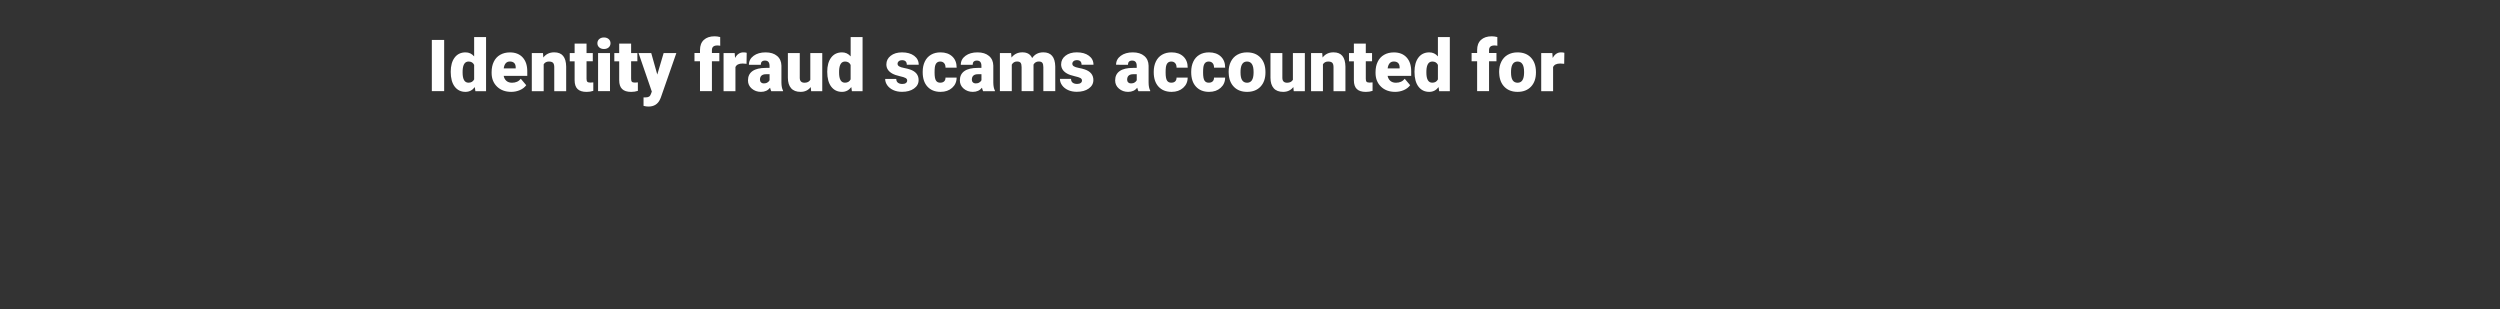 <svg id="Layer_1" xmlns="http://www.w3.org/2000/svg" viewBox="0 0 728 90"><rect x="0" y="0" width="728" height="90" fill="#333333" stroke="none"/><style>.st0{fill:#fff}</style><path class="st0" d="M129.34 26.54h-3.59V11.62h3.59v14.92zM131.25 20.92c0-1.76.38-3.14 1.14-4.15.76-1.01 1.82-1.52 3.18-1.52.99 0 1.83.39 2.5 1.17V10.8h3.47v15.75h-3.11l-.17-1.19c-.71.93-1.61 1.39-2.71 1.39-1.32 0-2.37-.51-3.14-1.52s-1.16-2.45-1.16-4.31zm3.46.21c0 1.97.57 2.95 1.72 2.95.77 0 1.31-.32 1.64-.96V18.9c-.31-.66-.85-.98-1.62-.98-1.07 0-1.64.86-1.73 2.58l-.01.63zM148.87 26.75c-1.7 0-3.08-.51-4.13-1.52-1.05-1.02-1.58-2.34-1.58-3.96v-.29c0-1.13.21-2.14.63-3 .42-.87 1.03-1.54 1.84-2.01s1.76-.71 2.87-.71c1.56 0 2.79.48 3.69 1.45s1.35 2.32 1.35 4.04v1.34h-6.87c.12.62.39 1.11.81 1.47.42.36.96.53 1.62.53 1.09 0 1.95-.38 2.56-1.15l1.58 1.87c-.43.59-1.04 1.07-1.83 1.42-.78.34-1.63.52-2.54.52zm-.39-8.84c-1.01 0-1.61.67-1.8 2.01h3.49v-.27c.01-.55-.13-.98-.42-1.29-.3-.3-.72-.45-1.27-.45zM158.11 15.45l.11 1.3c.76-1 1.82-1.51 3.17-1.51 1.16 0 2.02.35 2.59 1.04.57.69.87 1.73.89 3.12v7.15h-3.47v-7c0-.56-.11-.97-.34-1.24-.23-.26-.64-.39-1.23-.39-.68 0-1.18.27-1.51.8v7.83h-3.46v-11.1h3.25zM170.8 12.69v2.76h1.82v2.4h-1.82v5.08c0 .42.07.71.22.87s.45.25.89.25c.34 0 .63-.02.86-.06v2.47c-.62.2-1.27.3-1.95.3-1.19 0-2.07-.28-2.64-.84s-.85-1.41-.85-2.55v-5.51h-1.42v-2.4h1.42V12.7h3.47zM173.96 12.59c0-.49.18-.9.53-1.21s.82-.47 1.38-.47c.57 0 1.03.16 1.38.47s.53.72.53 1.21-.18.9-.53 1.21-.82.47-1.38.47c-.57 0-1.03-.16-1.38-.47s-.53-.72-.53-1.21zm3.67 13.95h-3.47V15.45h3.47v11.09zM183.78 12.69v2.76h1.82v2.4h-1.82v5.08c0 .42.07.71.22.87s.45.25.89.25c.34 0 .63-.02.86-.06v2.47c-.62.2-1.27.3-1.95.3-1.19 0-2.07-.28-2.64-.84s-.85-1.41-.85-2.55v-5.51h-1.42v-2.4h1.42V12.7h3.47zM191.4 21.71l1.85-6.25h3.7l-4.52 12.95-.2.47c-.64 1.44-1.78 2.15-3.4 2.15-.45 0-.93-.07-1.43-.2v-2.46h.45c.49 0 .86-.07 1.11-.21.26-.14.45-.39.57-.75l.28-.74-3.86-11.21h3.69l1.76 6.25zM203.84 26.54v-8.7h-1.61v-2.4h1.61v-.88c0-1.26.37-2.25 1.12-2.94s1.79-1.05 3.14-1.05c.49 0 1.03.07 1.62.22l.01 2.54c-.21-.06-.5-.09-.85-.09-1.05 0-1.57.45-1.57 1.35v.85h2.16v2.4h-2.16v8.7h-3.47zM217.39 18.58l-1.14-.08c-1.09 0-1.78.34-2.09 1.03v7.02h-3.46v-11.1h3.24l.11 1.43c.58-1.09 1.39-1.63 2.43-1.63.37 0 .69.04.96.12l-.05 3.21zM224.58 26.54c-.12-.23-.23-.56-.33-.99-.64.8-1.52 1.2-2.67 1.2-1.05 0-1.93-.32-2.67-.95s-1.1-1.43-1.1-2.38c0-1.2.44-2.11 1.33-2.73.89-.62 2.18-.92 3.88-.92h1.07v-.59c0-1.02-.44-1.54-1.32-1.54-.82 0-1.23.41-1.23 1.22h-3.46c0-1.07.46-1.94 1.37-2.61.91-.67 2.08-1 3.49-1 1.42 0 2.53.35 3.35 1.04s1.24 1.64 1.26 2.84v4.91c.01 1.02.17 1.8.47 2.34v.17h-3.44zm-2.16-2.25c.43 0 .79-.09 1.07-.28.28-.18.49-.39.61-.63v-1.77h-1c-1.2 0-1.8.54-1.8 1.62 0 .31.11.57.32.76.2.2.47.3.8.3zM236.09 25.35c-.73.94-1.72 1.4-2.96 1.4-1.22 0-2.14-.35-2.76-1.06-.62-.71-.94-1.72-.94-3.05v-7.19h3.46v7.21c0 .95.46 1.43 1.38 1.43.79 0 1.36-.28 1.69-.85v-7.78h3.48v11.09h-3.24l-.11-1.2zM240.89 20.92c0-1.76.38-3.14 1.14-4.15.76-1.01 1.82-1.52 3.18-1.52.99 0 1.83.39 2.5 1.17V10.8h3.47v15.75h-3.11l-.17-1.19c-.71.93-1.61 1.39-2.71 1.39-1.32 0-2.37-.51-3.14-1.52s-1.16-2.45-1.16-4.31zm3.45.21c0 1.97.57 2.95 1.72 2.95.77 0 1.31-.32 1.64-.96V18.9c-.31-.66-.85-.98-1.62-.98-1.07 0-1.64.86-1.73 2.58l-.01.63zM264.17 23.43c0-.29-.15-.53-.46-.71s-.89-.36-1.75-.55-1.57-.44-2.13-.75-.99-.69-1.28-1.13-.44-.95-.44-1.53c0-1.02.42-1.86 1.26-2.52.84-.66 1.94-.99 3.3-.99 1.46 0 2.64.33 3.53.99s1.33 1.53 1.33 2.61h-3.47c0-.89-.47-1.33-1.41-1.33-.36 0-.67.1-.91.3s-.37.45-.37.75c0 .31.15.56.45.75s.78.35 1.44.47c.66.12 1.24.27 1.74.44 1.67.57 2.5 1.6 2.5 3.09 0 1.01-.45 1.84-1.35 2.47-.9.64-2.06.95-3.49.95-.95 0-1.8-.17-2.54-.51s-1.33-.81-1.74-1.39-.62-1.21-.62-1.86h3.23c.01.51.18.89.51 1.12.33.24.75.35 1.26.35.47 0 .83-.1 1.06-.29.24-.18.35-.42.35-.73zM273.81 24.08c.49 0 .86-.13 1.13-.39s.4-.63.39-1.1h3.24c0 1.22-.44 2.21-1.31 2.99-.87.78-1.99 1.17-3.37 1.17-1.61 0-2.88-.51-3.81-1.52s-1.39-2.41-1.39-4.2v-.14c0-1.12.21-2.11.62-2.97.41-.86 1.01-1.52 1.79-1.98.78-.46 1.7-.69 2.77-.69 1.44 0 2.59.4 3.44 1.2s1.27 1.88 1.27 3.25h-3.24c0-.57-.14-1.02-.42-1.32-.28-.31-.66-.46-1.13-.46-.9 0-1.42.57-1.57 1.71-.05.36-.07.86-.07 1.5 0 1.11.13 1.89.4 2.32s.68.63 1.26.63zM286.28 26.54c-.12-.23-.23-.56-.33-.99-.64.8-1.52 1.2-2.67 1.2-1.05 0-1.93-.32-2.67-.95s-1.1-1.43-1.1-2.38c0-1.2.44-2.11 1.33-2.73.89-.62 2.18-.92 3.88-.92h1.07v-.59c0-1.02-.44-1.54-1.32-1.54-.82 0-1.23.41-1.23 1.22h-3.46c0-1.07.46-1.94 1.37-2.61.91-.67 2.08-1 3.49-1 1.42 0 2.53.35 3.35 1.04s1.24 1.64 1.26 2.84v4.91c.01 1.02.17 1.8.47 2.34v.17h-3.44zm-2.16-2.25c.43 0 .79-.09 1.07-.28.28-.18.49-.39.61-.63v-1.77h-1c-1.2 0-1.8.54-1.8 1.62 0 .31.11.57.32.76.2.2.47.3.8.3zM294.44 15.45l.11 1.3c.79-1 1.84-1.51 3.17-1.51 1.4 0 2.35.56 2.84 1.67.75-1.11 1.84-1.67 3.26-1.67 2.25 0 3.4 1.36 3.47 4.08v7.22h-3.47v-7c0-.57-.1-.98-.29-1.24s-.54-.39-1.05-.39c-.68 0-1.19.3-1.53.91l.01.14v7.58h-3.47v-6.98c0-.58-.09-1-.28-1.26-.18-.26-.54-.39-1.06-.39-.66 0-1.17.3-1.52.91v7.72h-3.46V15.45h3.27zM315.07 23.43c0-.29-.15-.53-.46-.71s-.89-.36-1.75-.55-1.57-.44-2.13-.75-.99-.69-1.28-1.13-.45-.96-.45-1.54c0-1.02.42-1.86 1.26-2.52.84-.66 1.94-.99 3.3-.99 1.46 0 2.64.33 3.53.99s1.33 1.53 1.33 2.61h-3.47c0-.89-.47-1.33-1.41-1.33-.36 0-.67.1-.91.3s-.37.45-.37.75c0 .31.15.56.45.75s.78.35 1.44.47c.66.12 1.24.27 1.74.44 1.67.57 2.5 1.6 2.5 3.09 0 1.01-.45 1.84-1.35 2.47-.9.64-2.06.95-3.49.95-.95 0-1.8-.17-2.54-.51s-1.33-.81-1.74-1.39-.62-1.21-.62-1.86h3.23c.01.51.18.89.51 1.12.33.24.75.35 1.26.35.47 0 .83-.1 1.06-.29.25-.17.36-.41.36-.72zM331.5 26.54c-.12-.23-.23-.56-.33-.99-.64.8-1.52 1.2-2.67 1.2-1.05 0-1.93-.32-2.67-.95s-1.1-1.43-1.1-2.38c0-1.2.44-2.11 1.33-2.73.89-.62 2.18-.92 3.88-.92h1.07v-.59c0-1.02-.44-1.54-1.32-1.54-.82 0-1.23.41-1.23 1.22H325c0-1.07.46-1.94 1.37-2.61.91-.67 2.08-1 3.49-1 1.42 0 2.53.35 3.35 1.04s1.24 1.64 1.26 2.84v4.91c.01 1.02.17 1.8.47 2.34v.17h-3.44zm-2.16-2.25c.43 0 .79-.09 1.07-.28.28-.18.49-.39.61-.63v-1.77h-1c-1.2 0-1.8.54-1.8 1.62 0 .31.11.57.32.76.2.2.47.3.8.3zM341.09 24.08c.49 0 .86-.13 1.13-.39s.4-.63.39-1.1h3.24c0 1.22-.44 2.21-1.31 2.99-.87.78-1.99 1.17-3.37 1.17-1.61 0-2.88-.51-3.81-1.52s-1.39-2.41-1.39-4.2v-.14c0-1.12.21-2.11.62-2.97.41-.86 1.01-1.52 1.79-1.98.78-.46 1.7-.69 2.77-.69 1.44 0 2.59.4 3.44 1.2s1.27 1.88 1.27 3.25h-3.24c0-.57-.14-1.02-.42-1.32-.28-.31-.66-.46-1.13-.46-.9 0-1.42.57-1.57 1.71-.05.36-.07.86-.07 1.5 0 1.11.13 1.89.4 2.32s.68.63 1.26.63zM352 24.08c.49 0 .86-.13 1.13-.39s.4-.63.39-1.1h3.24c0 1.22-.44 2.21-1.31 2.99-.87.78-1.99 1.17-3.37 1.17-1.61 0-2.88-.51-3.81-1.52s-1.39-2.41-1.39-4.2v-.14c0-1.12.21-2.11.62-2.97.41-.86 1.01-1.52 1.79-1.98.78-.46 1.7-.69 2.77-.69 1.44 0 2.59.4 3.44 1.2s1.27 1.88 1.27 3.25h-3.24c0-.57-.14-1.02-.42-1.32-.28-.31-.66-.46-1.13-.46-.9 0-1.42.57-1.57 1.71-.05.36-.07.86-.07 1.5 0 1.11.13 1.89.4 2.32s.68.63 1.26.63zM357.78 20.9c0-1.11.21-2.09.65-2.96.43-.86 1.05-1.53 1.86-1.99s1.75-.7 2.84-.7c1.66 0 2.97.51 3.93 1.54s1.44 2.43 1.44 4.2v.12c0 1.73-.48 3.1-1.44 4.12-.96 1.01-2.26 1.52-3.9 1.52-1.58 0-2.85-.47-3.8-1.42s-1.47-2.23-1.55-3.85l-.03-.58zm3.46.21c0 1.03.16 1.78.48 2.26s.8.72 1.43.72c1.23 0 1.86-.95 1.89-2.84v-.35c0-1.99-.64-2.98-1.91-2.98-1.16 0-1.78.86-1.88 2.57l-.01.62zM376.62 25.35c-.73.94-1.72 1.4-2.96 1.4-1.22 0-2.14-.35-2.76-1.06-.62-.71-.94-1.72-.94-3.05v-7.19h3.46v7.21c0 .95.46 1.43 1.38 1.43.79 0 1.36-.28 1.69-.85v-7.78h3.48v11.09h-3.24l-.11-1.2zM385.03 15.45l.11 1.3c.76-1 1.82-1.51 3.17-1.51 1.16 0 2.02.35 2.59 1.04.57.69.87 1.73.89 3.12v7.15h-3.47v-7c0-.56-.11-.97-.34-1.24-.23-.26-.64-.39-1.23-.39-.68 0-1.18.27-1.51.8v7.83h-3.46v-11.1h3.25zM397.72 12.69v2.76h1.82v2.4h-1.82v5.08c0 .42.07.71.22.87s.45.25.89.25c.34 0 .63-.02.86-.06v2.47c-.62.2-1.27.3-1.95.3-1.19 0-2.07-.28-2.64-.84s-.85-1.41-.85-2.55v-5.51h-1.42v-2.4h1.42V12.7h3.47zM406.27 26.75c-1.7 0-3.08-.51-4.13-1.52-1.05-1.02-1.58-2.34-1.58-3.96v-.29c0-1.13.21-2.14.63-3 .42-.87 1.03-1.54 1.84-2.01s1.76-.71 2.87-.71c1.56 0 2.79.48 3.69 1.45s1.35 2.32 1.35 4.04v1.34h-6.87c.12.62.39 1.11.81 1.47.42.36.96.53 1.62.53 1.09 0 1.95-.38 2.56-1.15l1.58 1.87c-.43.59-1.04 1.07-1.83 1.42-.78.34-1.63.52-2.54.52zm-.39-8.84c-1.01 0-1.61.67-1.8 2.01h3.49v-.27c.01-.55-.13-.98-.42-1.29-.3-.3-.72-.45-1.27-.45zM411.9 20.92c0-1.76.38-3.14 1.14-4.15.76-1.01 1.82-1.52 3.18-1.52.99 0 1.83.39 2.5 1.17V10.8h3.47v15.75h-3.11l-.17-1.19c-.71.93-1.61 1.39-2.71 1.39-1.32 0-2.37-.51-3.14-1.52s-1.16-2.45-1.16-4.31zm3.46.21c0 1.97.57 2.95 1.72 2.95.77 0 1.31-.32 1.64-.96V18.9c-.31-.66-.85-.98-1.62-.98-1.07 0-1.64.86-1.73 2.58l-.01.63zM430.14 26.54v-8.7h-1.61v-2.4h1.61v-.88c0-1.26.37-2.25 1.12-2.94s1.79-1.05 3.14-1.05c.49 0 1.03.07 1.62.22l.01 2.54c-.21-.06-.5-.09-.85-.09-1.05 0-1.57.45-1.57 1.35v.85h2.16v2.4h-2.16v8.7h-3.47zM436.55 20.9c0-1.11.21-2.09.65-2.96.43-.86 1.05-1.53 1.86-1.99s1.75-.7 2.84-.7c1.66 0 2.97.51 3.93 1.54s1.44 2.43 1.44 4.2v.12c0 1.73-.48 3.1-1.44 4.12-.96 1.01-2.26 1.52-3.9 1.52-1.58 0-2.85-.47-3.8-1.42s-1.47-2.23-1.55-3.85l-.03-.58zm3.46.21c0 1.03.16 1.78.48 2.26s.8.72 1.43.72c1.23 0 1.86-.95 1.89-2.84v-.35c0-1.99-.64-2.98-1.91-2.98-1.16 0-1.78.86-1.88 2.57l-.01.62zM455.49 18.58l-1.14-.08c-1.09 0-1.78.34-2.09 1.03v7.02h-3.46v-11.1h3.24l.11 1.43c.58-1.09 1.39-1.63 2.43-1.63.37 0 .69.04.96.12l-.05 3.21z"/></svg>